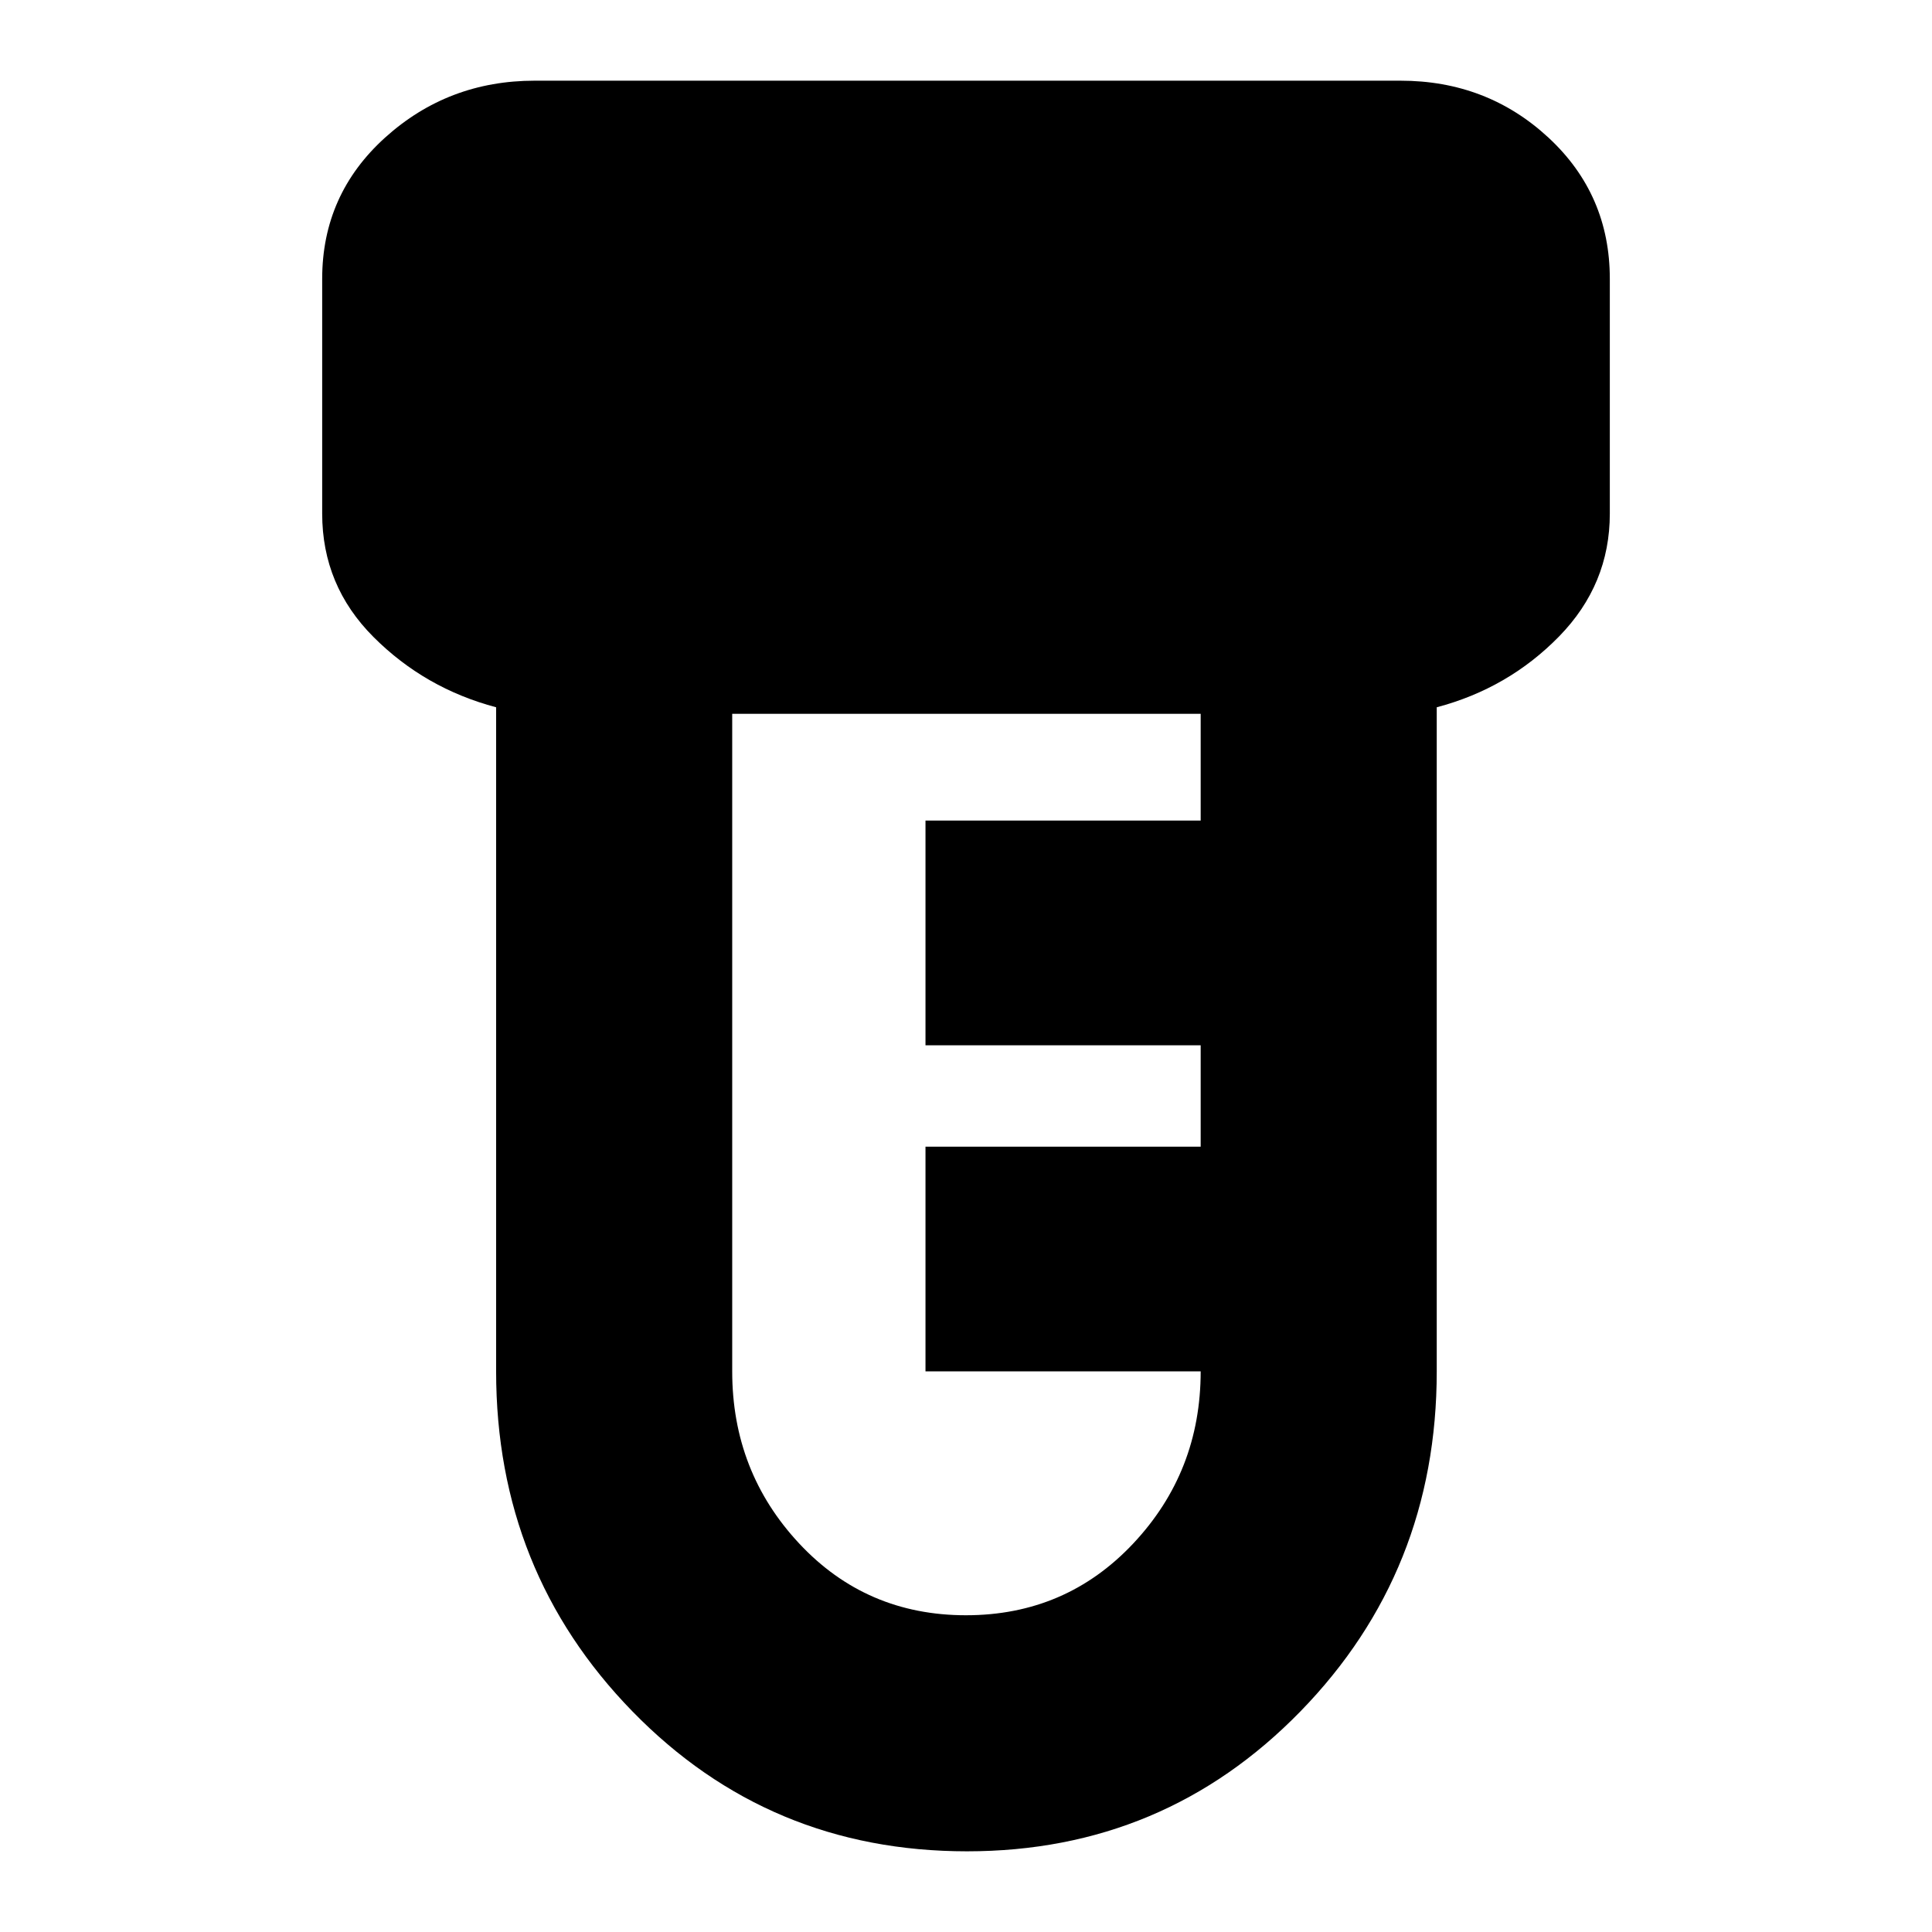 <svg xmlns="http://www.w3.org/2000/svg" height="24" viewBox="0 -960 960 960" width="24"><path d="M480.5-40.09q-98.46 0-166.22-69.5-67.76-69.51-67.76-168.98v-329.99q-35.43-9.4-60.93-34.92-25.5-25.52-25.5-61.3v-116.65q0-41.96 31.28-70.22 31.29-28.26 74.33-28.26h430.17q42.99 0 73.52 28.26 30.52 28.26 30.52 70.22v116.65q0 35.21-25.21 61.02-25.22 25.8-60.79 35.2v329.99q0 99.47-67.76 168.98-67.76 69.5-165.65 69.5Zm-.5-117.3q49.59 0 83.1-35.65 33.51-35.66 33.51-85.53H459.87v-111.65h136.74v-50.39H459.87v-111.65h136.74v-53.04H363.83v326.73q0 49.87 33.29 85.53 33.29 35.65 82.88 35.65Z"/></svg>
